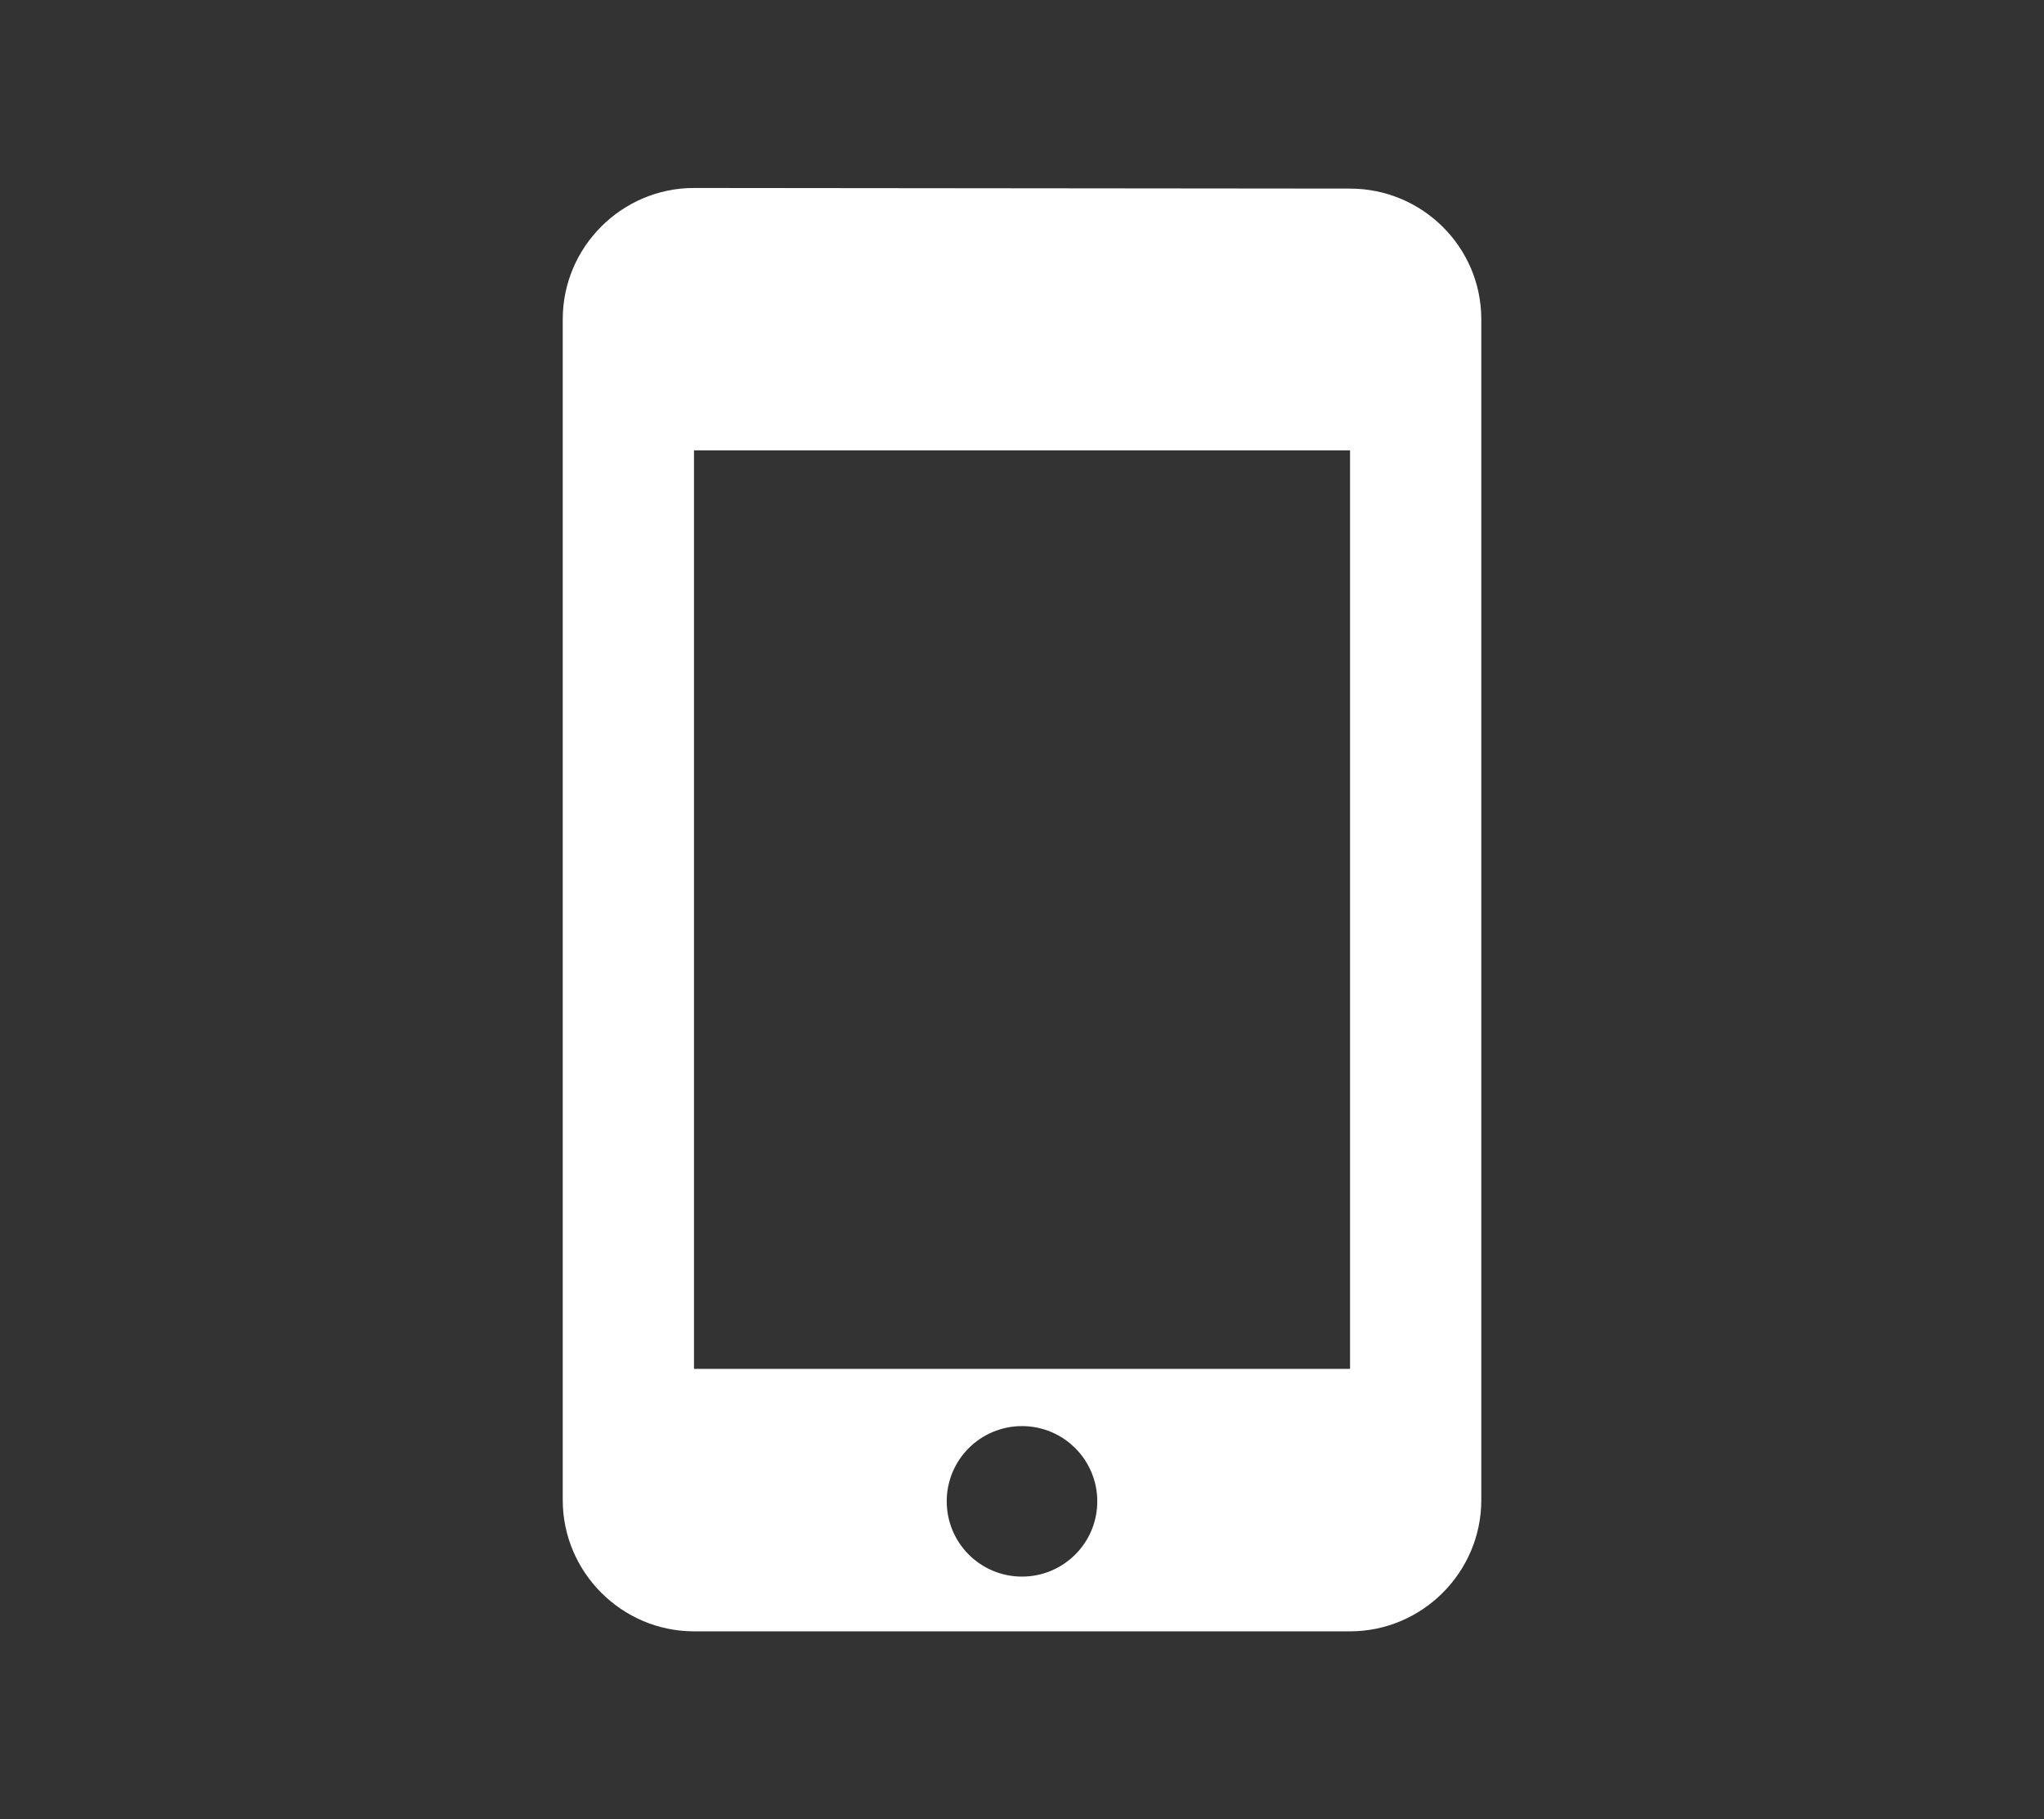 <?xml version="1.0" encoding="utf-8"?>
<!-- Generator: Adobe Illustrator 15.1.0, SVG Export Plug-In . SVG Version: 6.00 Build 0)  -->
<!DOCTYPE svg PUBLIC "-//W3C//DTD SVG 1.1//EN" "http://www.w3.org/Graphics/SVG/1.1/DTD/svg11.dtd">
<svg version="1.1" id="Layer_1" xmlns="http://www.w3.org/2000/svg" xmlns:xlink="http://www.w3.org/1999/xlink" x="0px" y="0px"
	 width="55.148px" height="49.09px" viewBox="0 0 55.148 49.09" enable-background="new 0 0 55.148 49.09" xml:space="preserve">
<rect x="0" y="0" width="55.148" height="49.09" fill="#333333" stroke="none"/>
<path fill="#FFFFFF" d="M36.425,5.089L18.724,5.072c-1.946,0-3.541,1.592-3.541,3.541v31.863c0,1.947,1.594,3.542,3.541,3.542
	h17.701c1.946,0,3.541-1.593,3.541-3.542V8.613C39.966,6.664,38.371,5.089,36.425,5.089z M27.574,42.541
	c-1.122,0-2.031-0.908-2.031-2.031c0-1.122,0.909-2.03,2.031-2.03c1.121,0,2.031,0.908,2.031,2.03
	C29.606,41.632,28.696,42.541,27.574,42.541z M36.425,36.936H18.724V12.152h17.701V36.936z"/>
</svg>
